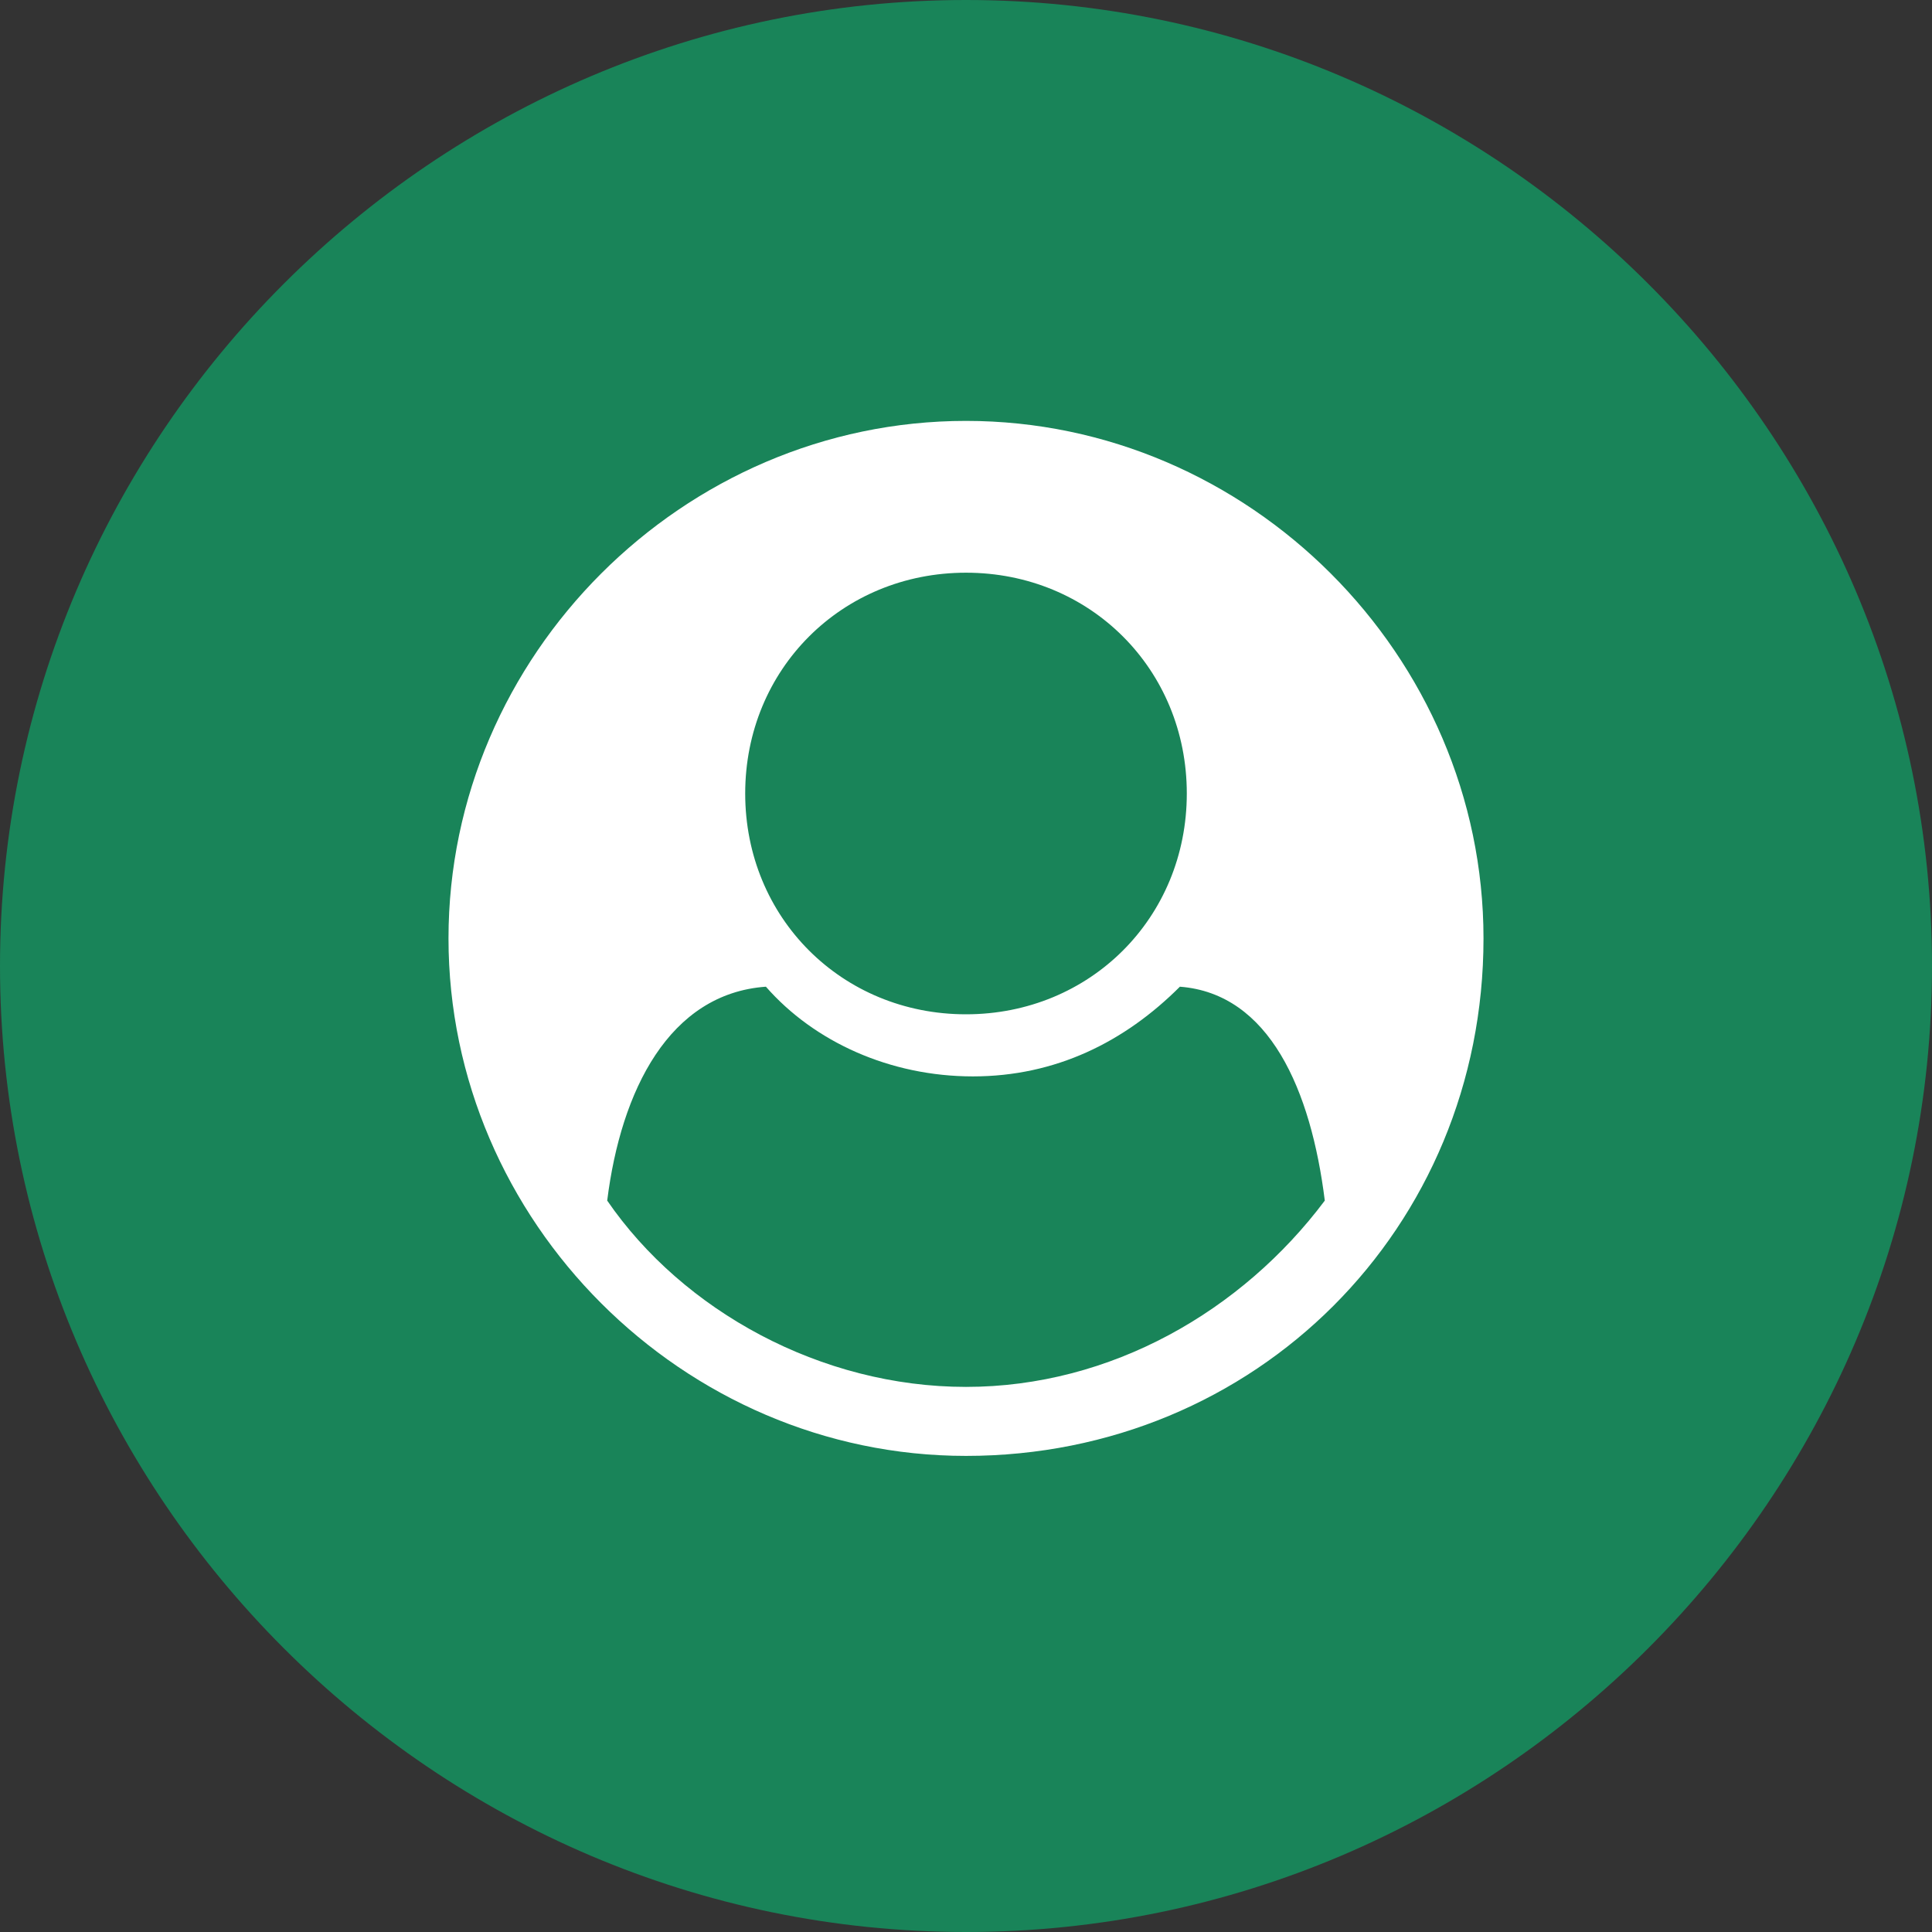<?xml version="1.0" encoding="utf-8"?>
<!-- Generator: Adobe Illustrator 22.0.0, SVG Export Plug-In . SVG Version: 6.00 Build 0)  -->
<svg version="1.1" id="Camada_1" xmlns="http://www.w3.org/2000/svg" xmlns:xlink="http://www.w3.org/1999/xlink" x="0px" y="0px"
	 viewBox="0 0 28 28" style="enable-background:new 0 0 28 28;" xml:space="preserve">
<rect x="0" y="0" width="28" height="28" fill="#333333" stroke="none"/>
<style type="text/css">
	.st0{fill:#198459;}
	.st1{fill:#FFFFFF;}
</style>
<path class="st0" d="M14,0c7.7,0,14,6.3,14,14c0,7.7-6.3,14-14,14C6.3,28,0,21.7,0,14C0,6.3,6.3,0,14,0z"/>
<path class="st1" d="M19.2,17.4c-1.2,1.6-3.1,2.7-5.2,2.7S9.9,19,8.8,17.4c0.2-1.6,0.9-3,2.3-3.1c0.7,0.8,1.8,1.3,3,1.3
	s2.2-0.5,3-1.3C18.4,14.4,19,15.8,19.2,17.4z M17.2,11.5c0,1.8-1.4,3.2-3.2,3.2s-3.2-1.4-3.2-3.2c0-1.8,1.4-3.2,3.2-3.2
	S17.2,9.7,17.2,11.5z M21.5,13.6c0-4.1-3.4-7.5-7.5-7.5c-4.1,0-7.5,3.4-7.5,7.5c0,4.1,3.4,7.5,7.5,7.5
	C18.2,21.1,21.5,17.8,21.5,13.6z"/>
</svg>
